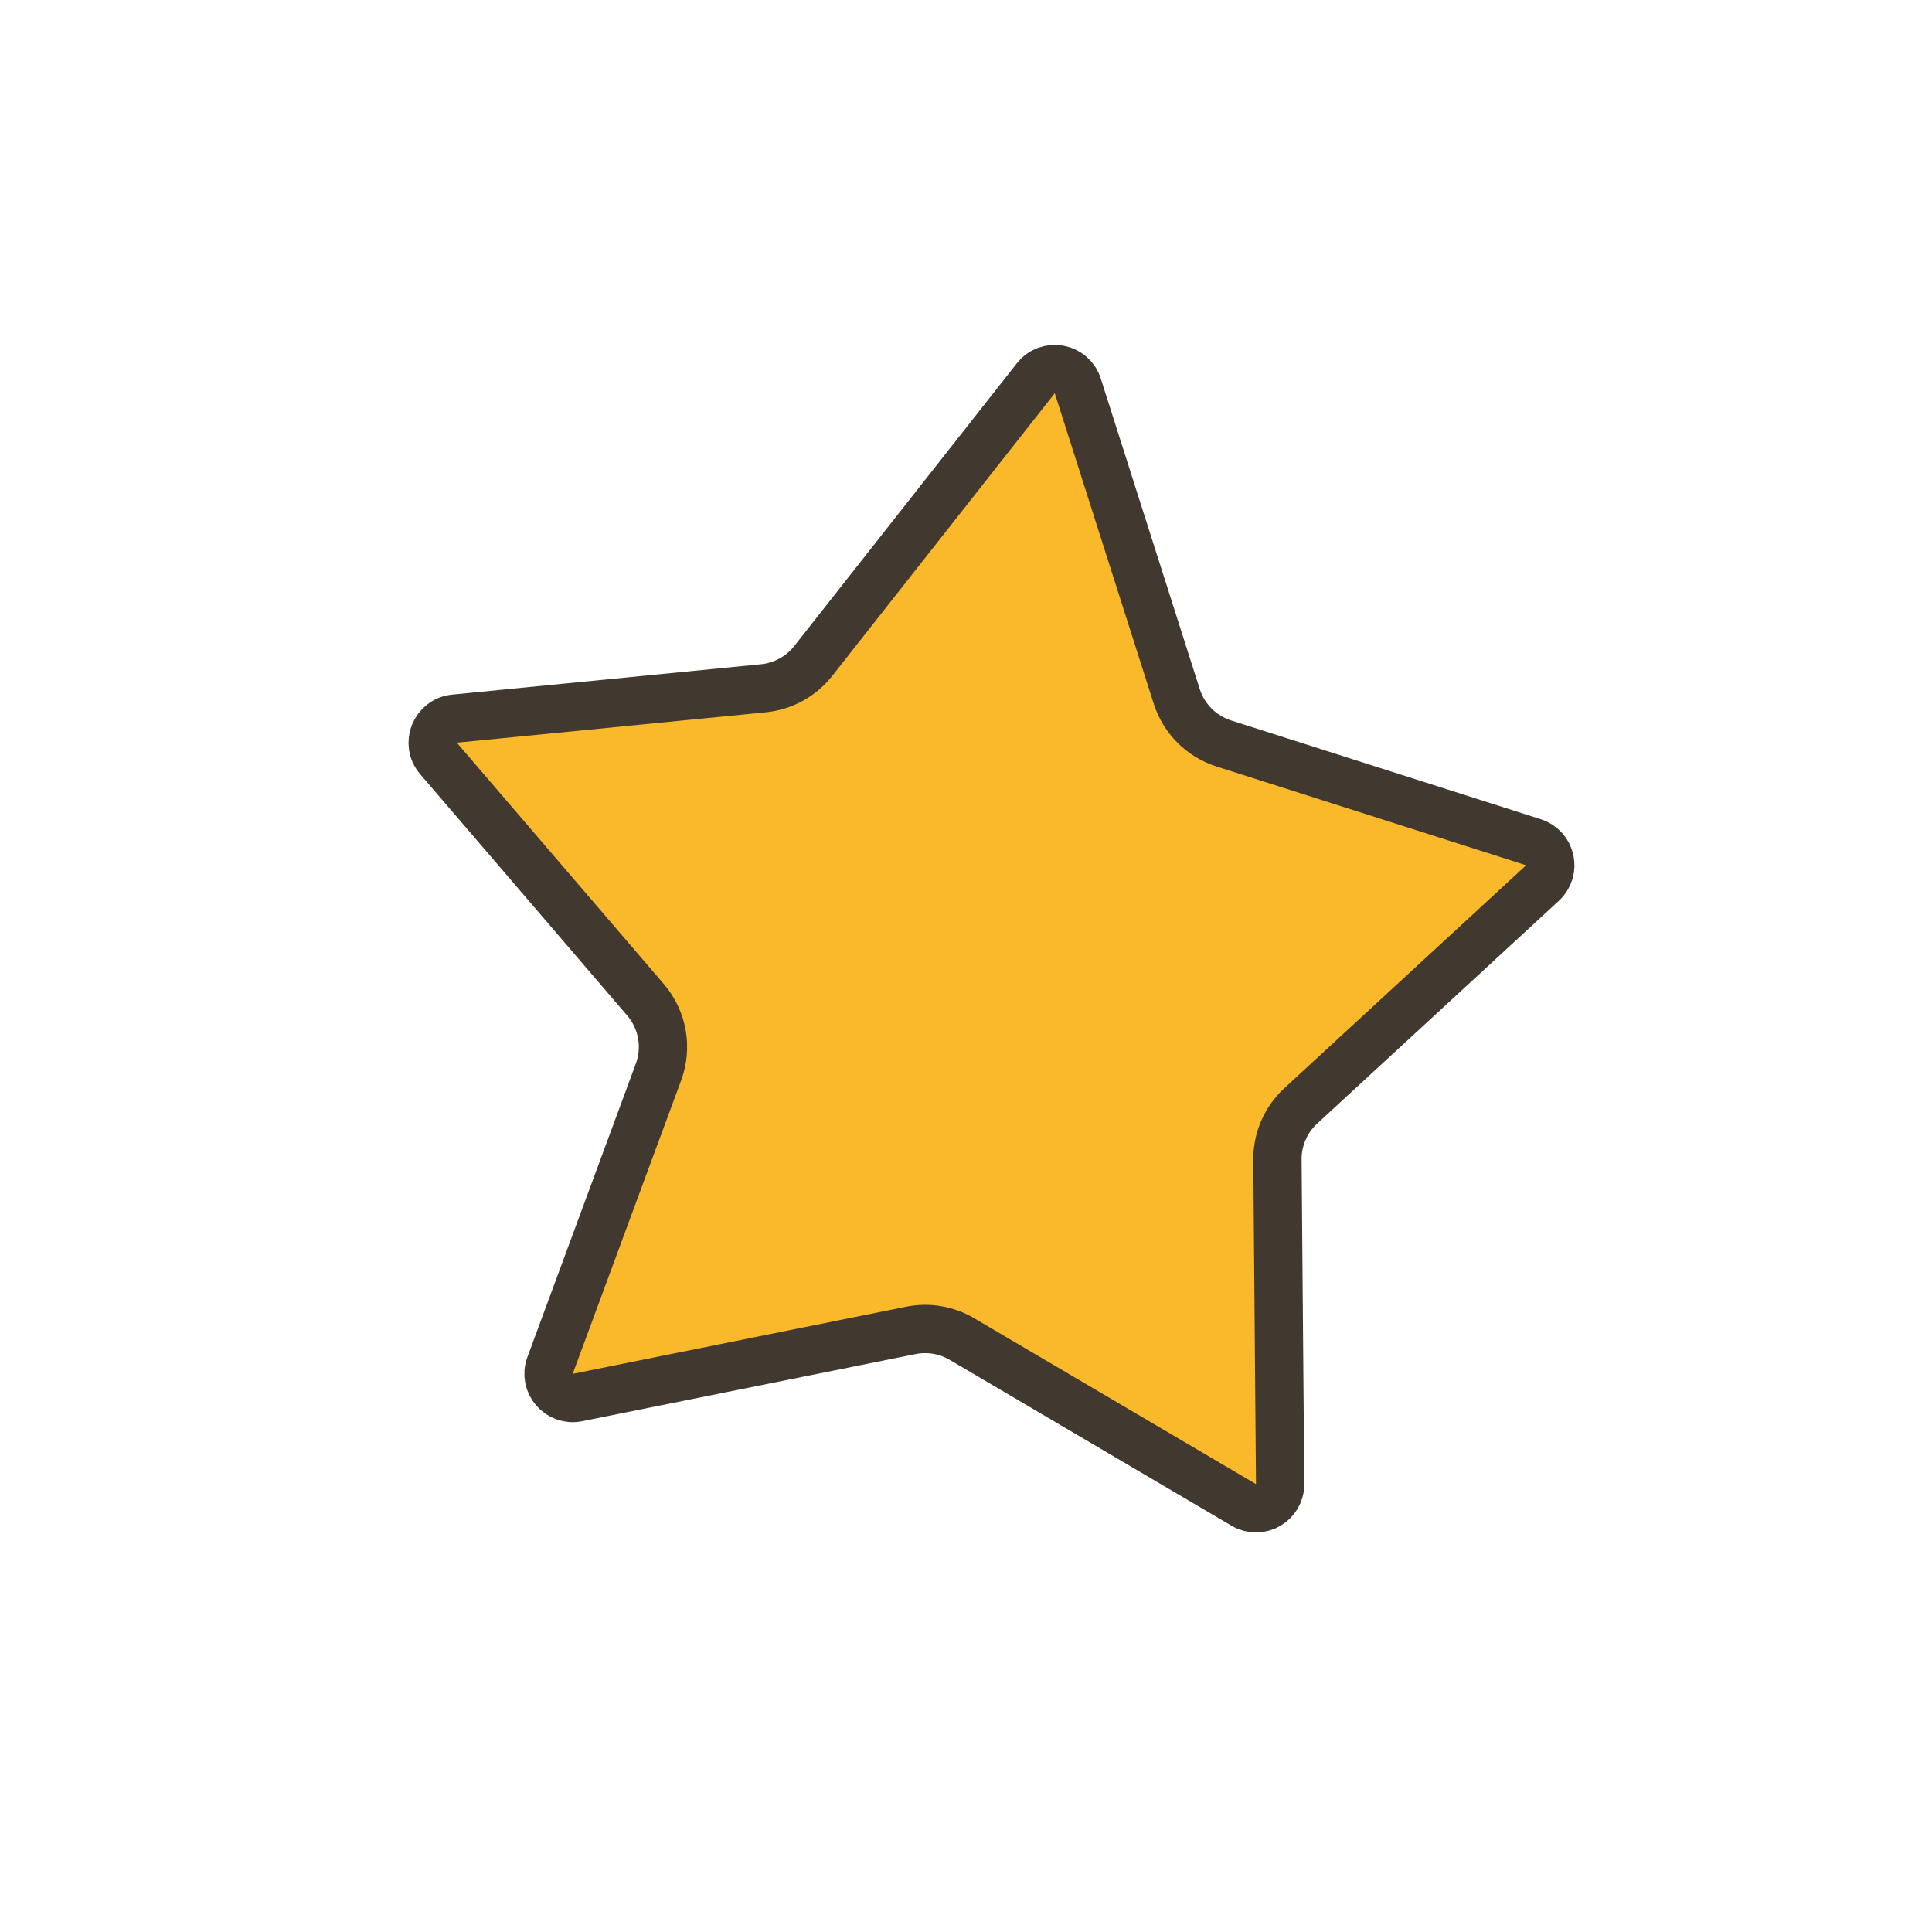 <svg width="40" height="40" viewBox="0 0 40 40" fill="none" xmlns="http://www.w3.org/2000/svg">
<path d="M26.504 30.723C26.508 31.111 26.086 31.355 25.751 31.158L19.915 27.723C19.596 27.535 19.22 27.472 18.858 27.545L11.956 28.934C11.572 29.012 11.253 28.638 11.388 28.271L13.633 22.196C13.822 21.686 13.719 21.113 13.365 20.7L9.078 15.702C8.815 15.395 9.007 14.918 9.409 14.879L15.805 14.25C16.211 14.21 16.584 14.006 16.837 13.685L21.445 7.832C21.693 7.517 22.192 7.607 22.314 7.989L24.363 14.418C24.511 14.881 24.873 15.244 25.336 15.392L31.749 17.438C32.115 17.554 32.218 18.022 31.936 18.282L26.931 22.896C26.62 23.183 26.444 23.588 26.448 24.012L26.504 30.723Z" fill="#FAB82B" stroke="#413930"/>
</svg>
